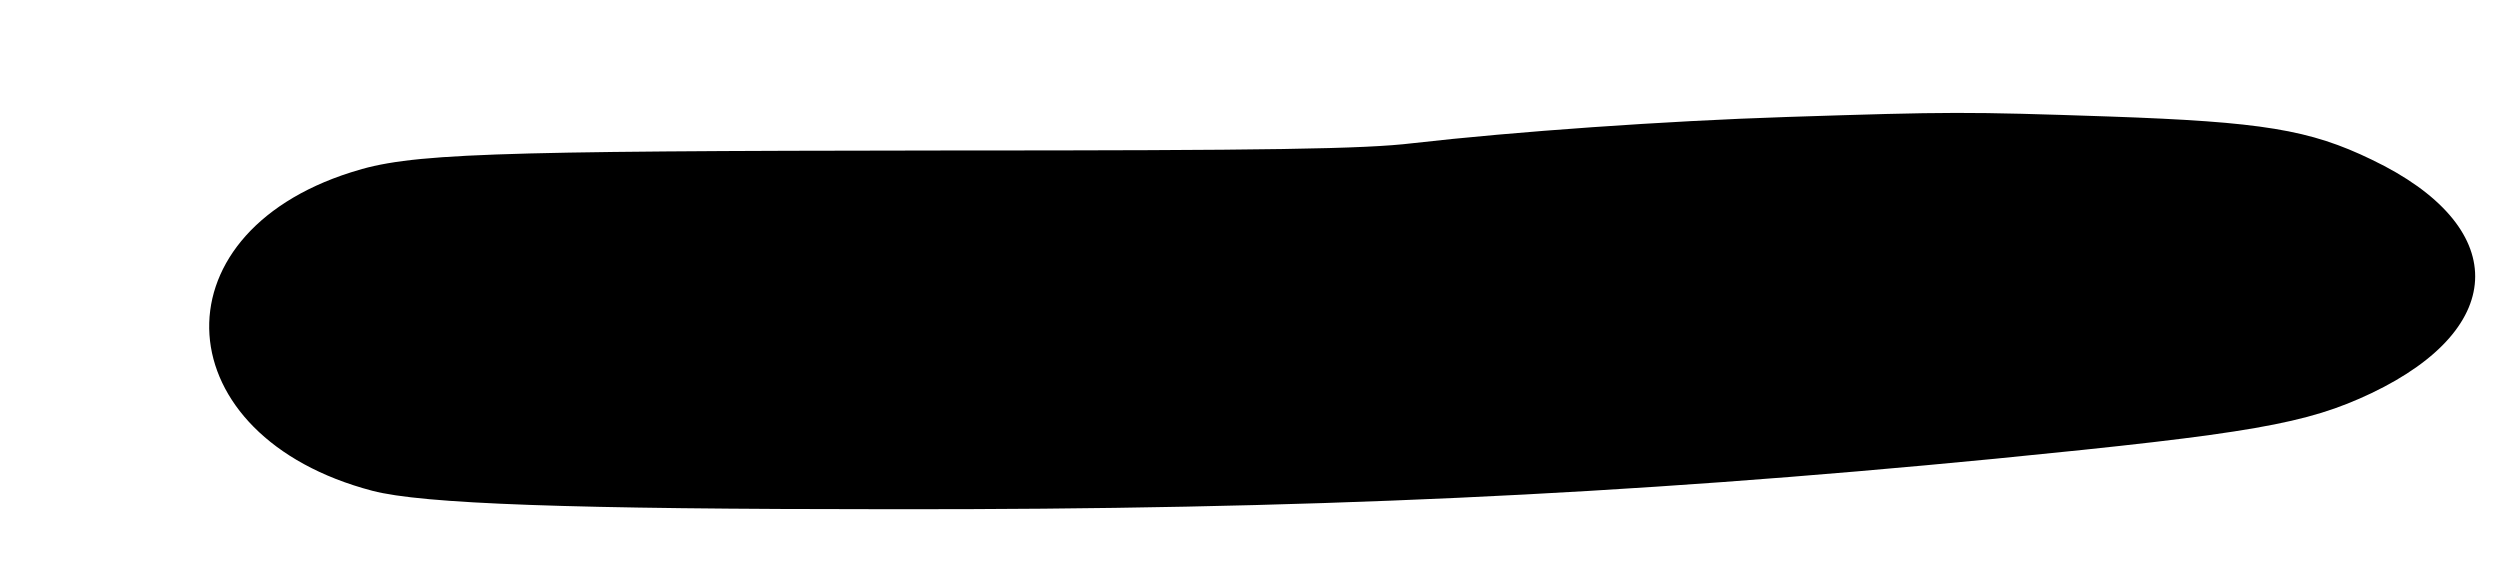 <?xml version="1.0" standalone="no"?>
<!DOCTYPE svg PUBLIC "-//W3C//DTD SVG 20010904//EN"
 "http://www.w3.org/TR/2001/REC-SVG-20010904/DTD/svg10.dtd">
<svg version="1.0" xmlns="http://www.w3.org/2000/svg"
 width="515pt" height="118pt" viewBox="0 0 515 118"
 preserveAspectRatio="xMidYMid meet">

<g transform="translate(0,118) scale(0.1,-0.1)"
fill="#000000" stroke="none">
<path d="M3680 939 c-248 -8 -560 -30 -770 -54 -99 -12 -296 -15 -960 -15
-960 -1 -1107 -6 -1227 -45 -410 -130 -382 -544 44 -656 103 -27 404 -38 1073
-38 845 -1 1499 29 2270 104 529 52 642 72 775 135 285 136 285 345 1 481
-128 62 -226 78 -541 89 -297 10 -324 10 -665 -1z"/>
</g>
</svg>
